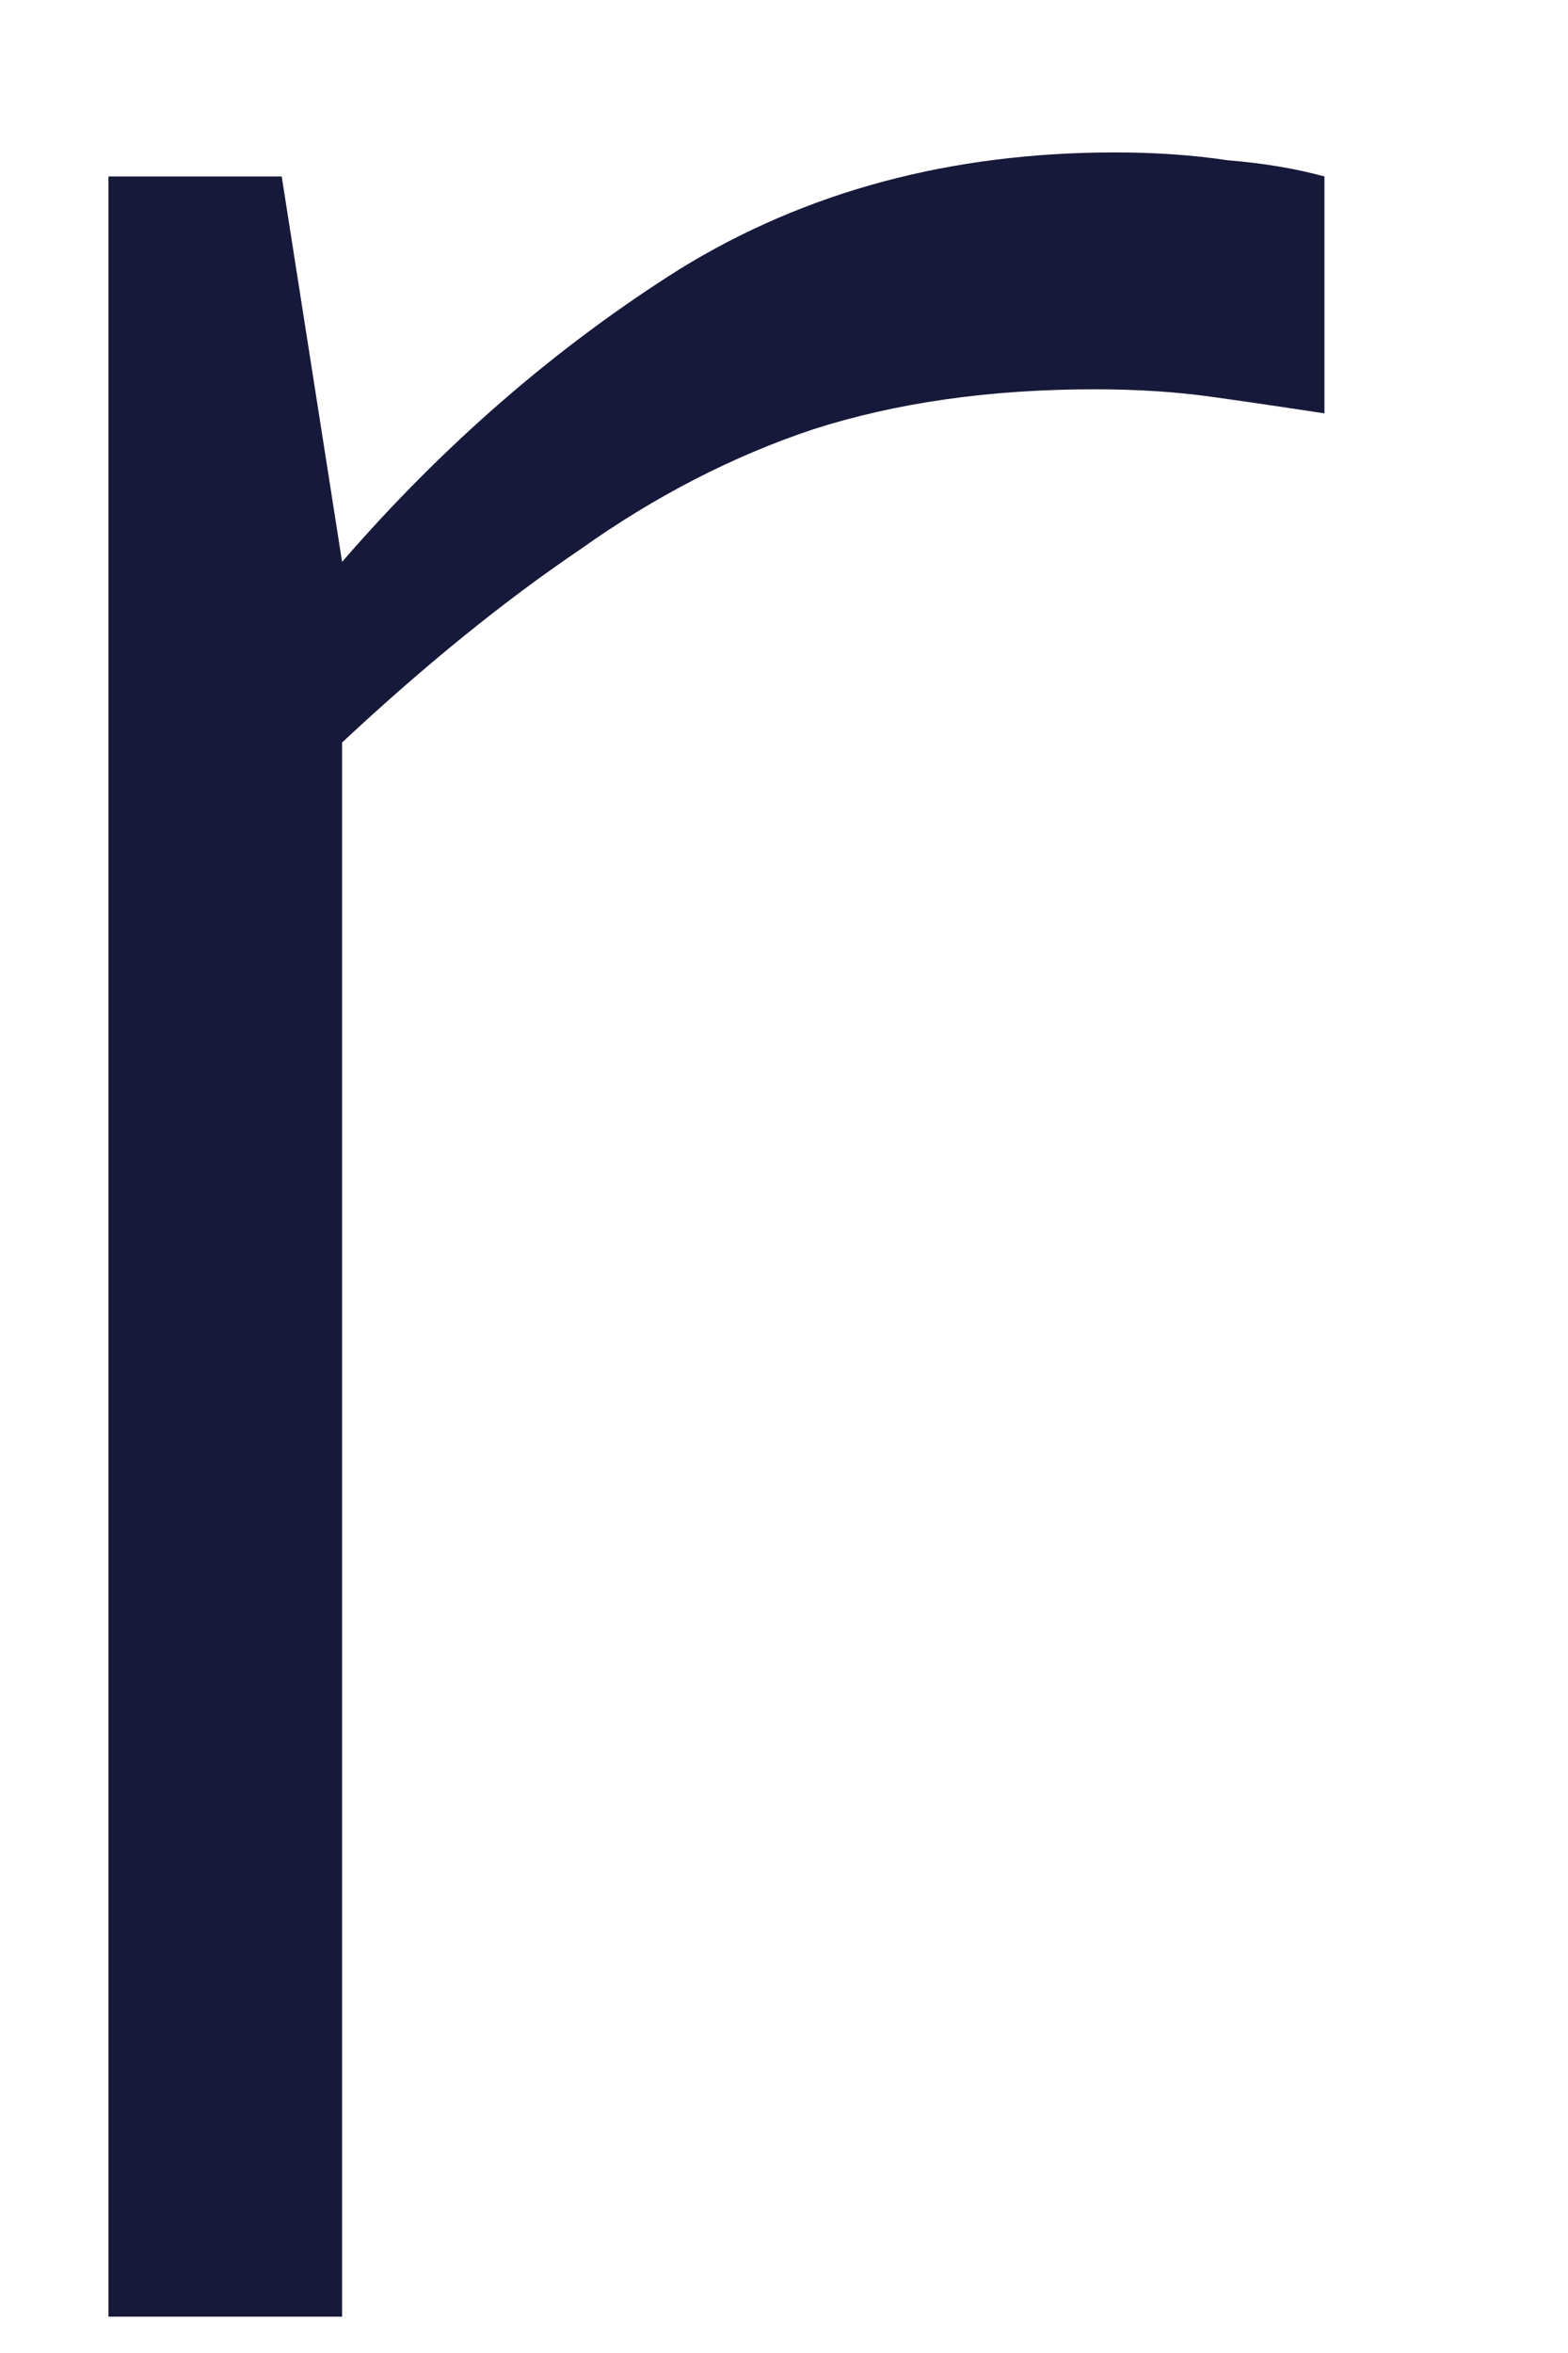 <?xml version="1.0" encoding="UTF-8" standalone="no"?><svg width='6' height='9' viewBox='0 0 6 9' fill='none' xmlns='http://www.w3.org/2000/svg'>
<path d='M0.415 8.861V0.675H1.078L1.309 2.149C1.699 1.699 2.131 1.325 2.603 1.028C3.086 0.731 3.64 0.583 4.267 0.583C4.421 0.583 4.565 0.593 4.698 0.613C4.832 0.624 4.955 0.644 5.068 0.675V1.581C4.935 1.561 4.796 1.54 4.652 1.52C4.508 1.499 4.354 1.489 4.19 1.489C3.789 1.489 3.43 1.54 3.112 1.642C2.803 1.745 2.506 1.898 2.218 2.103C1.93 2.298 1.627 2.543 1.309 2.84V8.861H0.415Z' fill='#17193B'/>
</svg>
